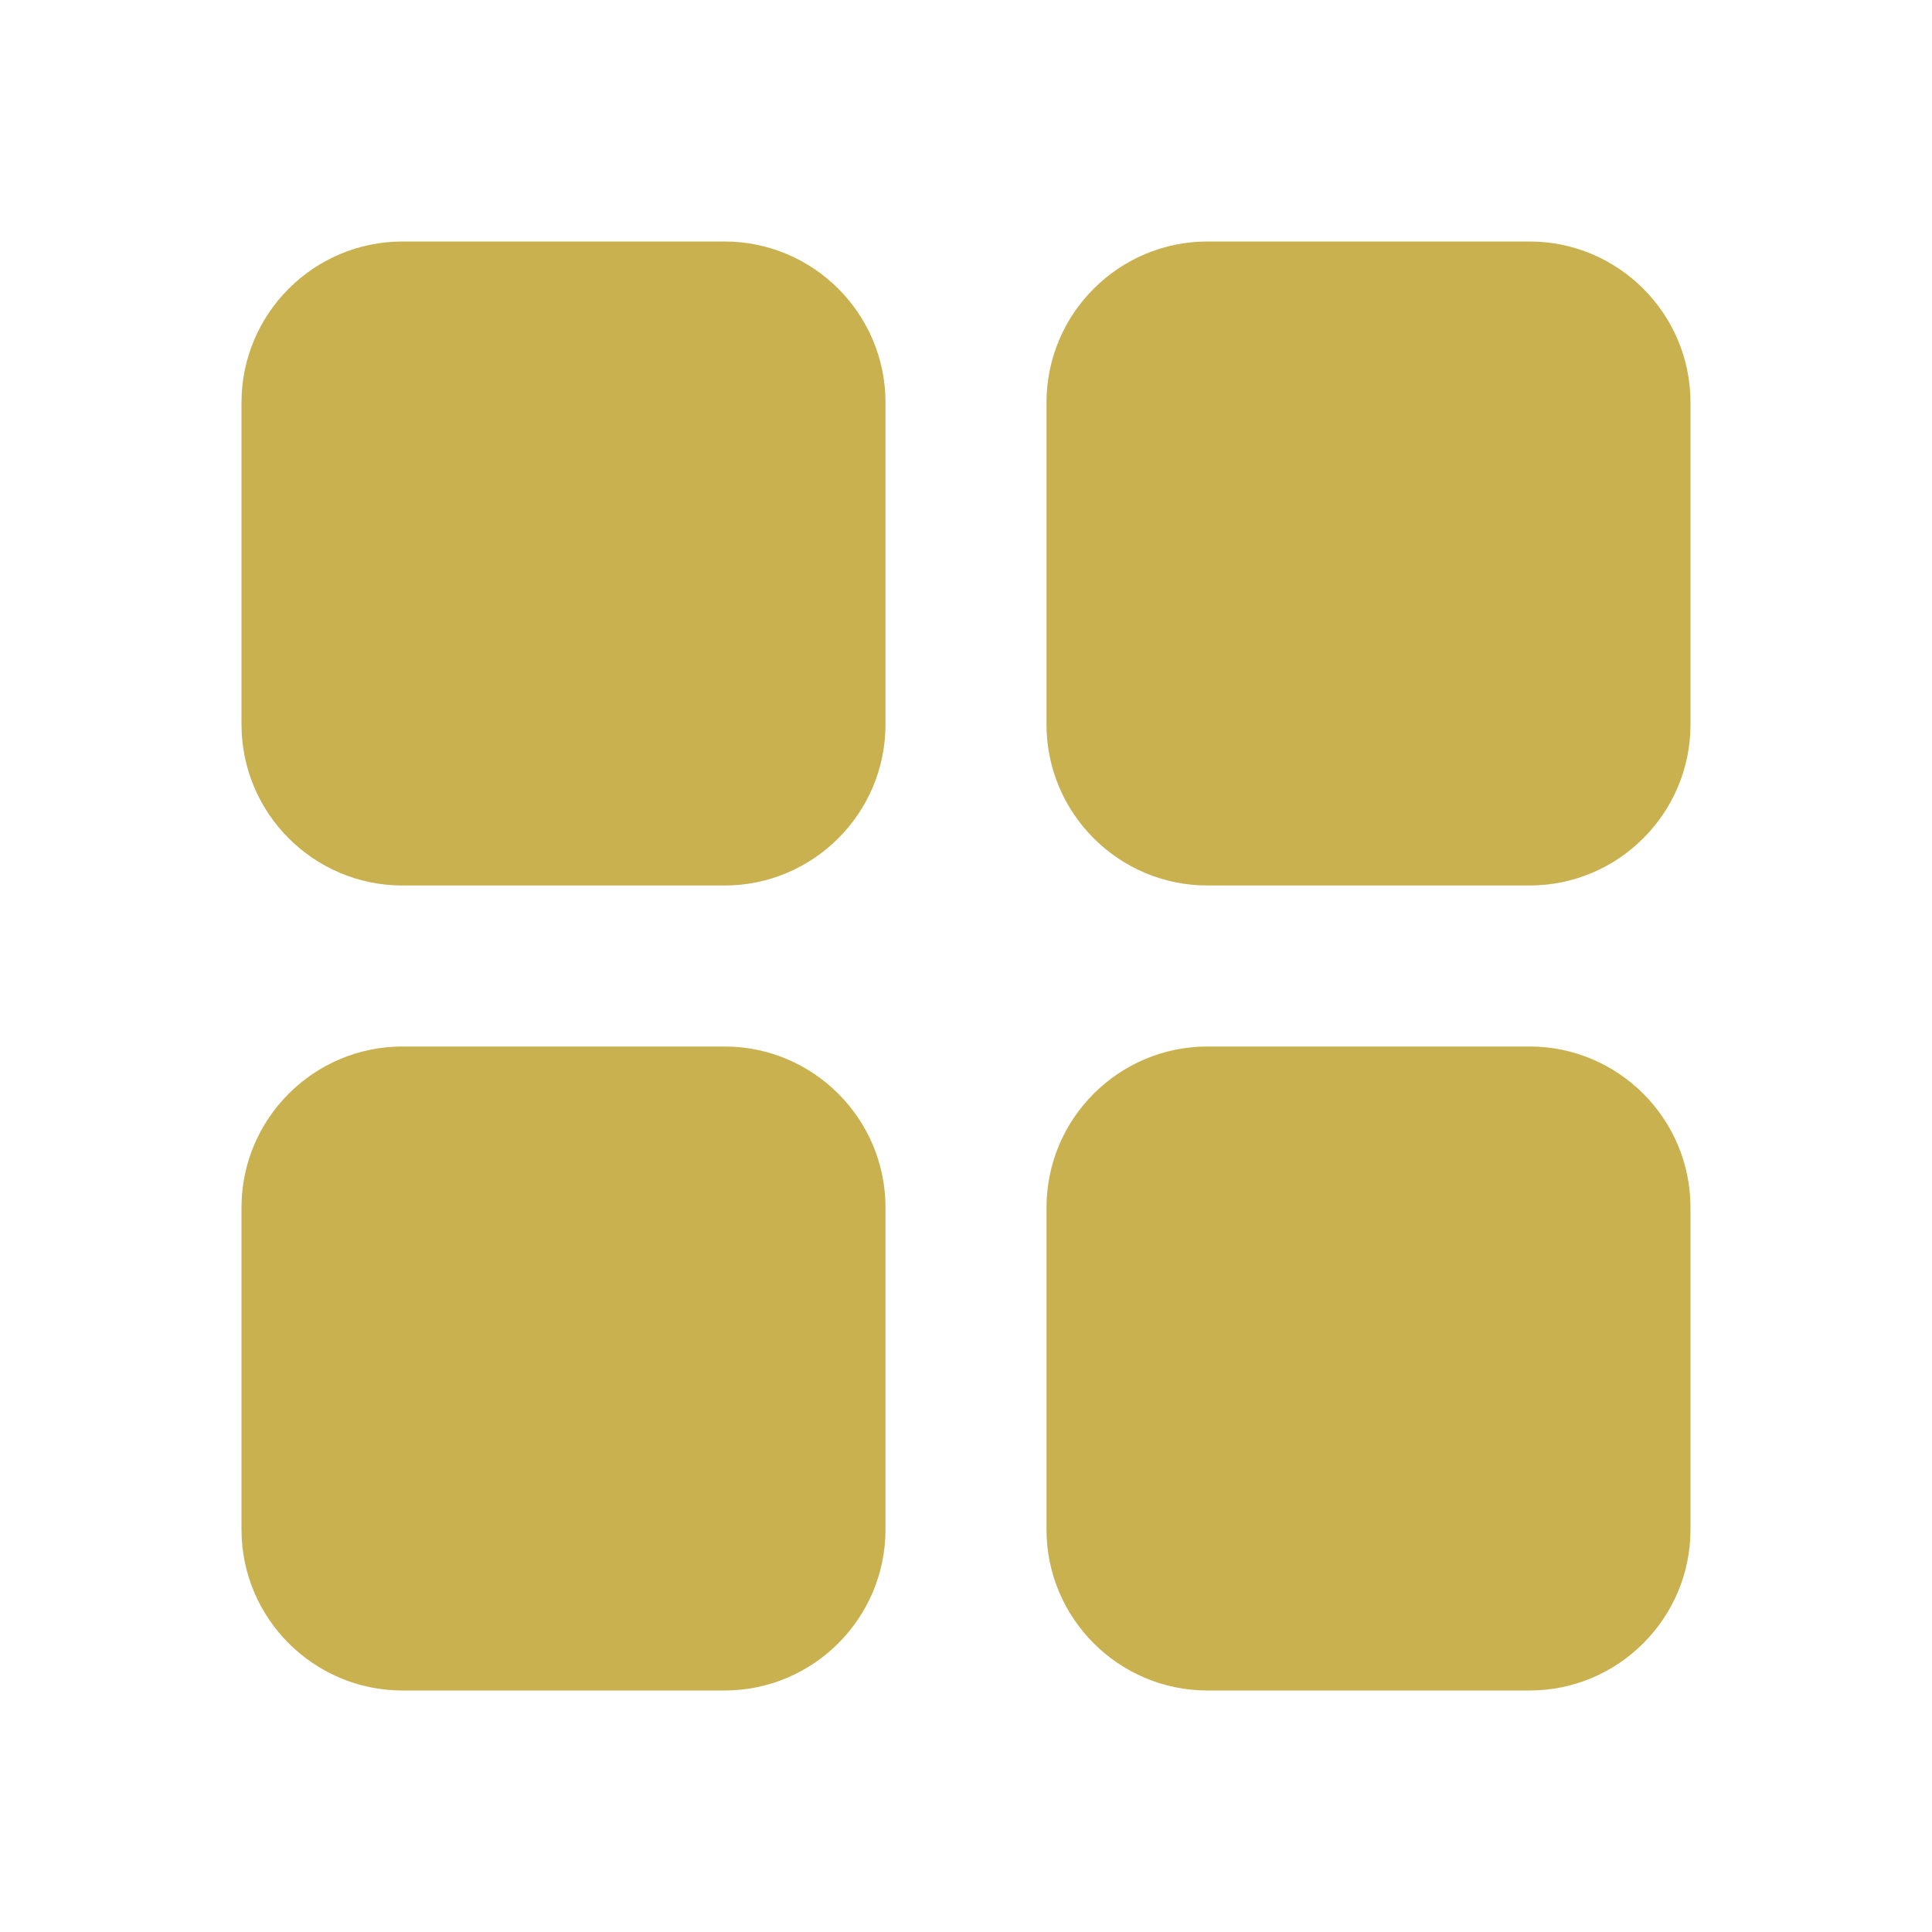 <svg viewBox="0 0 24 24" xmlns="http://www.w3.org/2000/svg" fill="#C9B14F">
<path d="M5 3C3.897 3 3 3.897 3 5L3 9C3 10.103 3.897 11 5 11L9 11C10.103 11 11 10.103 11 9L11 5C11 3.897 10.103 3 9 3L5 3 z M 15 3C13.897 3 13 3.897 13 5L13 9C13 10.103 13.897 11 15 11L19 11C20.103 11 21 10.103 21 9L21 5C21 3.897 20.103 3 19 3L15 3 z M 5 13C3.897 13 3 13.897 3 15L3 19C3 20.103 3.897 21 5 21L9 21C10.103 21 11 20.103 11 19L11 15C11 13.897 10.103 13 9 13L5 13 z M 15 13C13.897 13 13 13.897 13 15L13 19C13 20.103 13.897 21 15 21L19 21C20.103 21 21 20.103 21 19L21 15C21 13.897 20.103 13 19 13L15 13 z" fill="#C9B14F"></path>
</svg>